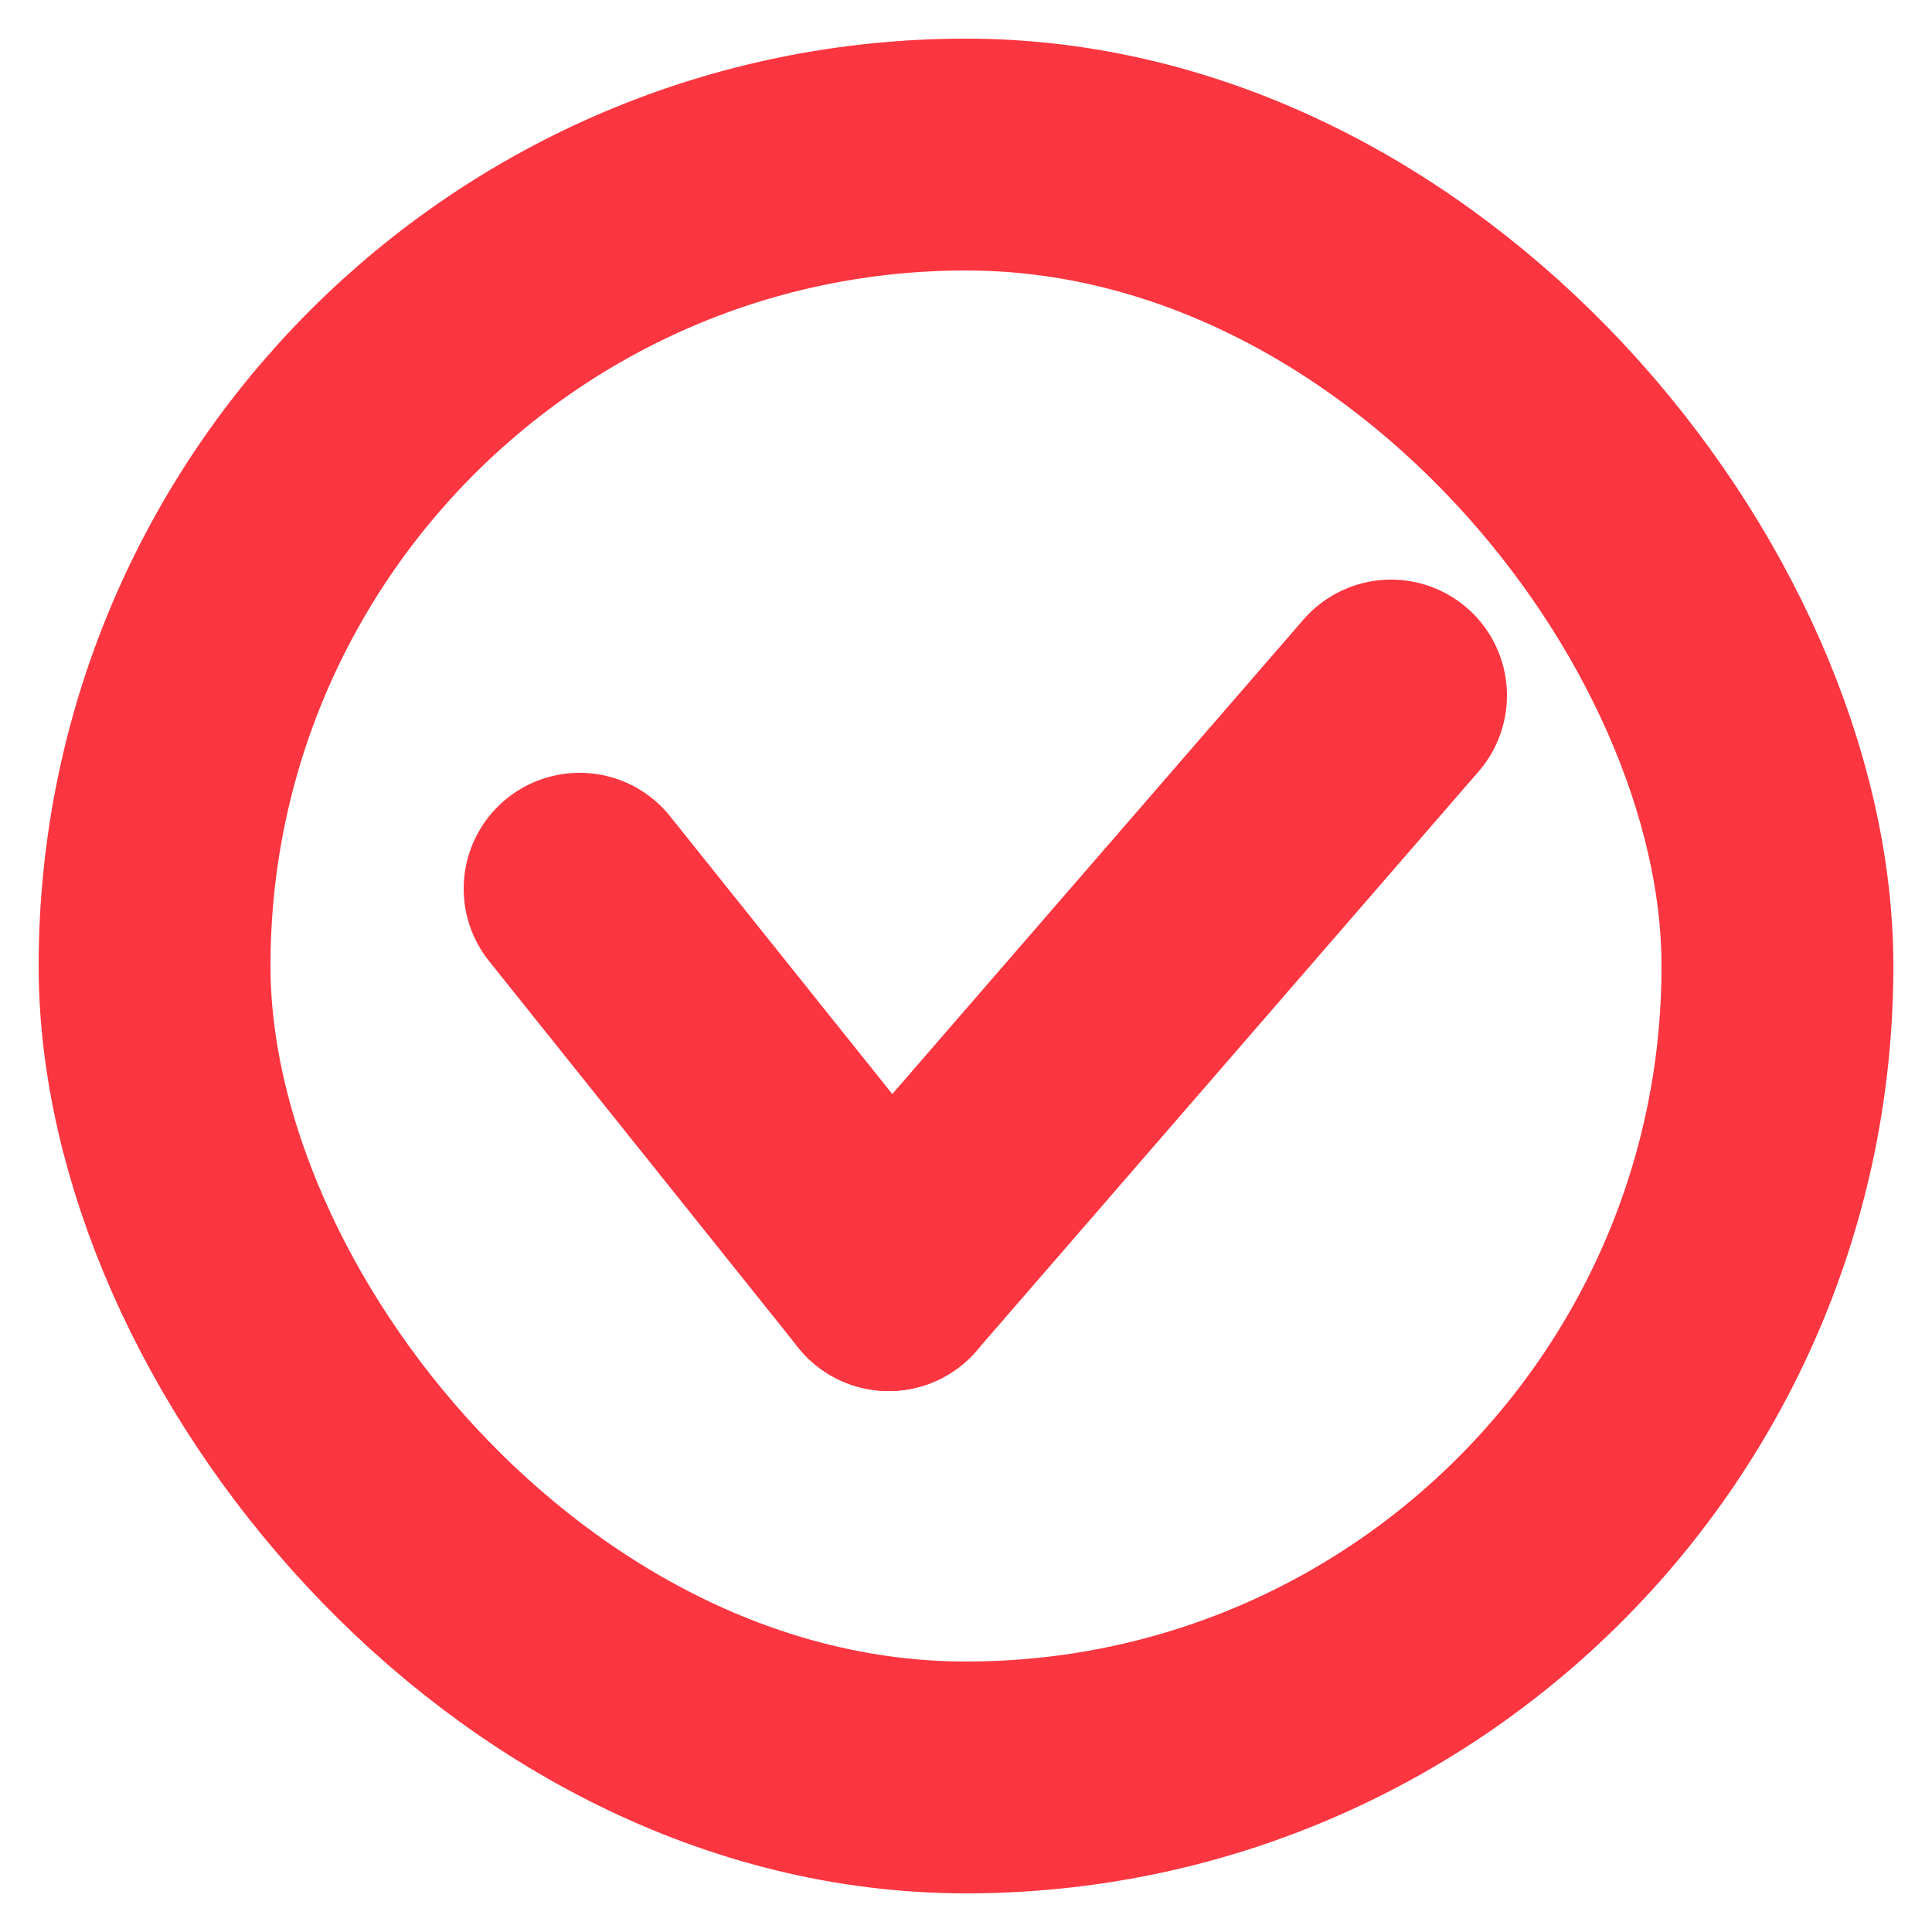 <?xml version="1.0" encoding="UTF-8"?>
<svg width="25px" height="25px" viewBox="0 0 25 25" version="1.1" xmlns="http://www.w3.org/2000/svg" xmlns:xlink="http://www.w3.org/1999/xlink">
    <!-- Generator: sketchtool 52.3 (67297) - http://www.bohemiancoding.com/sketch -->
    <title>76F77871-6B19-4A19-8523-F42BAB64E342</title>
    <desc>Created with sketchtool.</desc>
    <g id="Page-1" stroke="none" stroke-width="1" fill="none" fill-rule="evenodd">
        <g id="Add-6" transform="translate(-262, -40)" stroke="#FB3640" stroke-width="3">
            <g id="Select" transform="translate(255, 32)">
                <g id="Group-2" transform="translate(9, 10)">
                    <rect id="Rectangle" stroke-opacity="1" x="0" y="0" width="21" height="21" rx="10.5"></rect>
                    <g id="Group" opacity="1" transform="translate(5, 6)" stroke-linecap="round">
                        <path d="M0.5,3.5 L4.5,8.5" id="Line"></path>
                        <path d="M11,1 L4.5,8.5" id="Line"></path>
                    </g>
                </g>
            </g>
        </g>
    </g>
</svg>